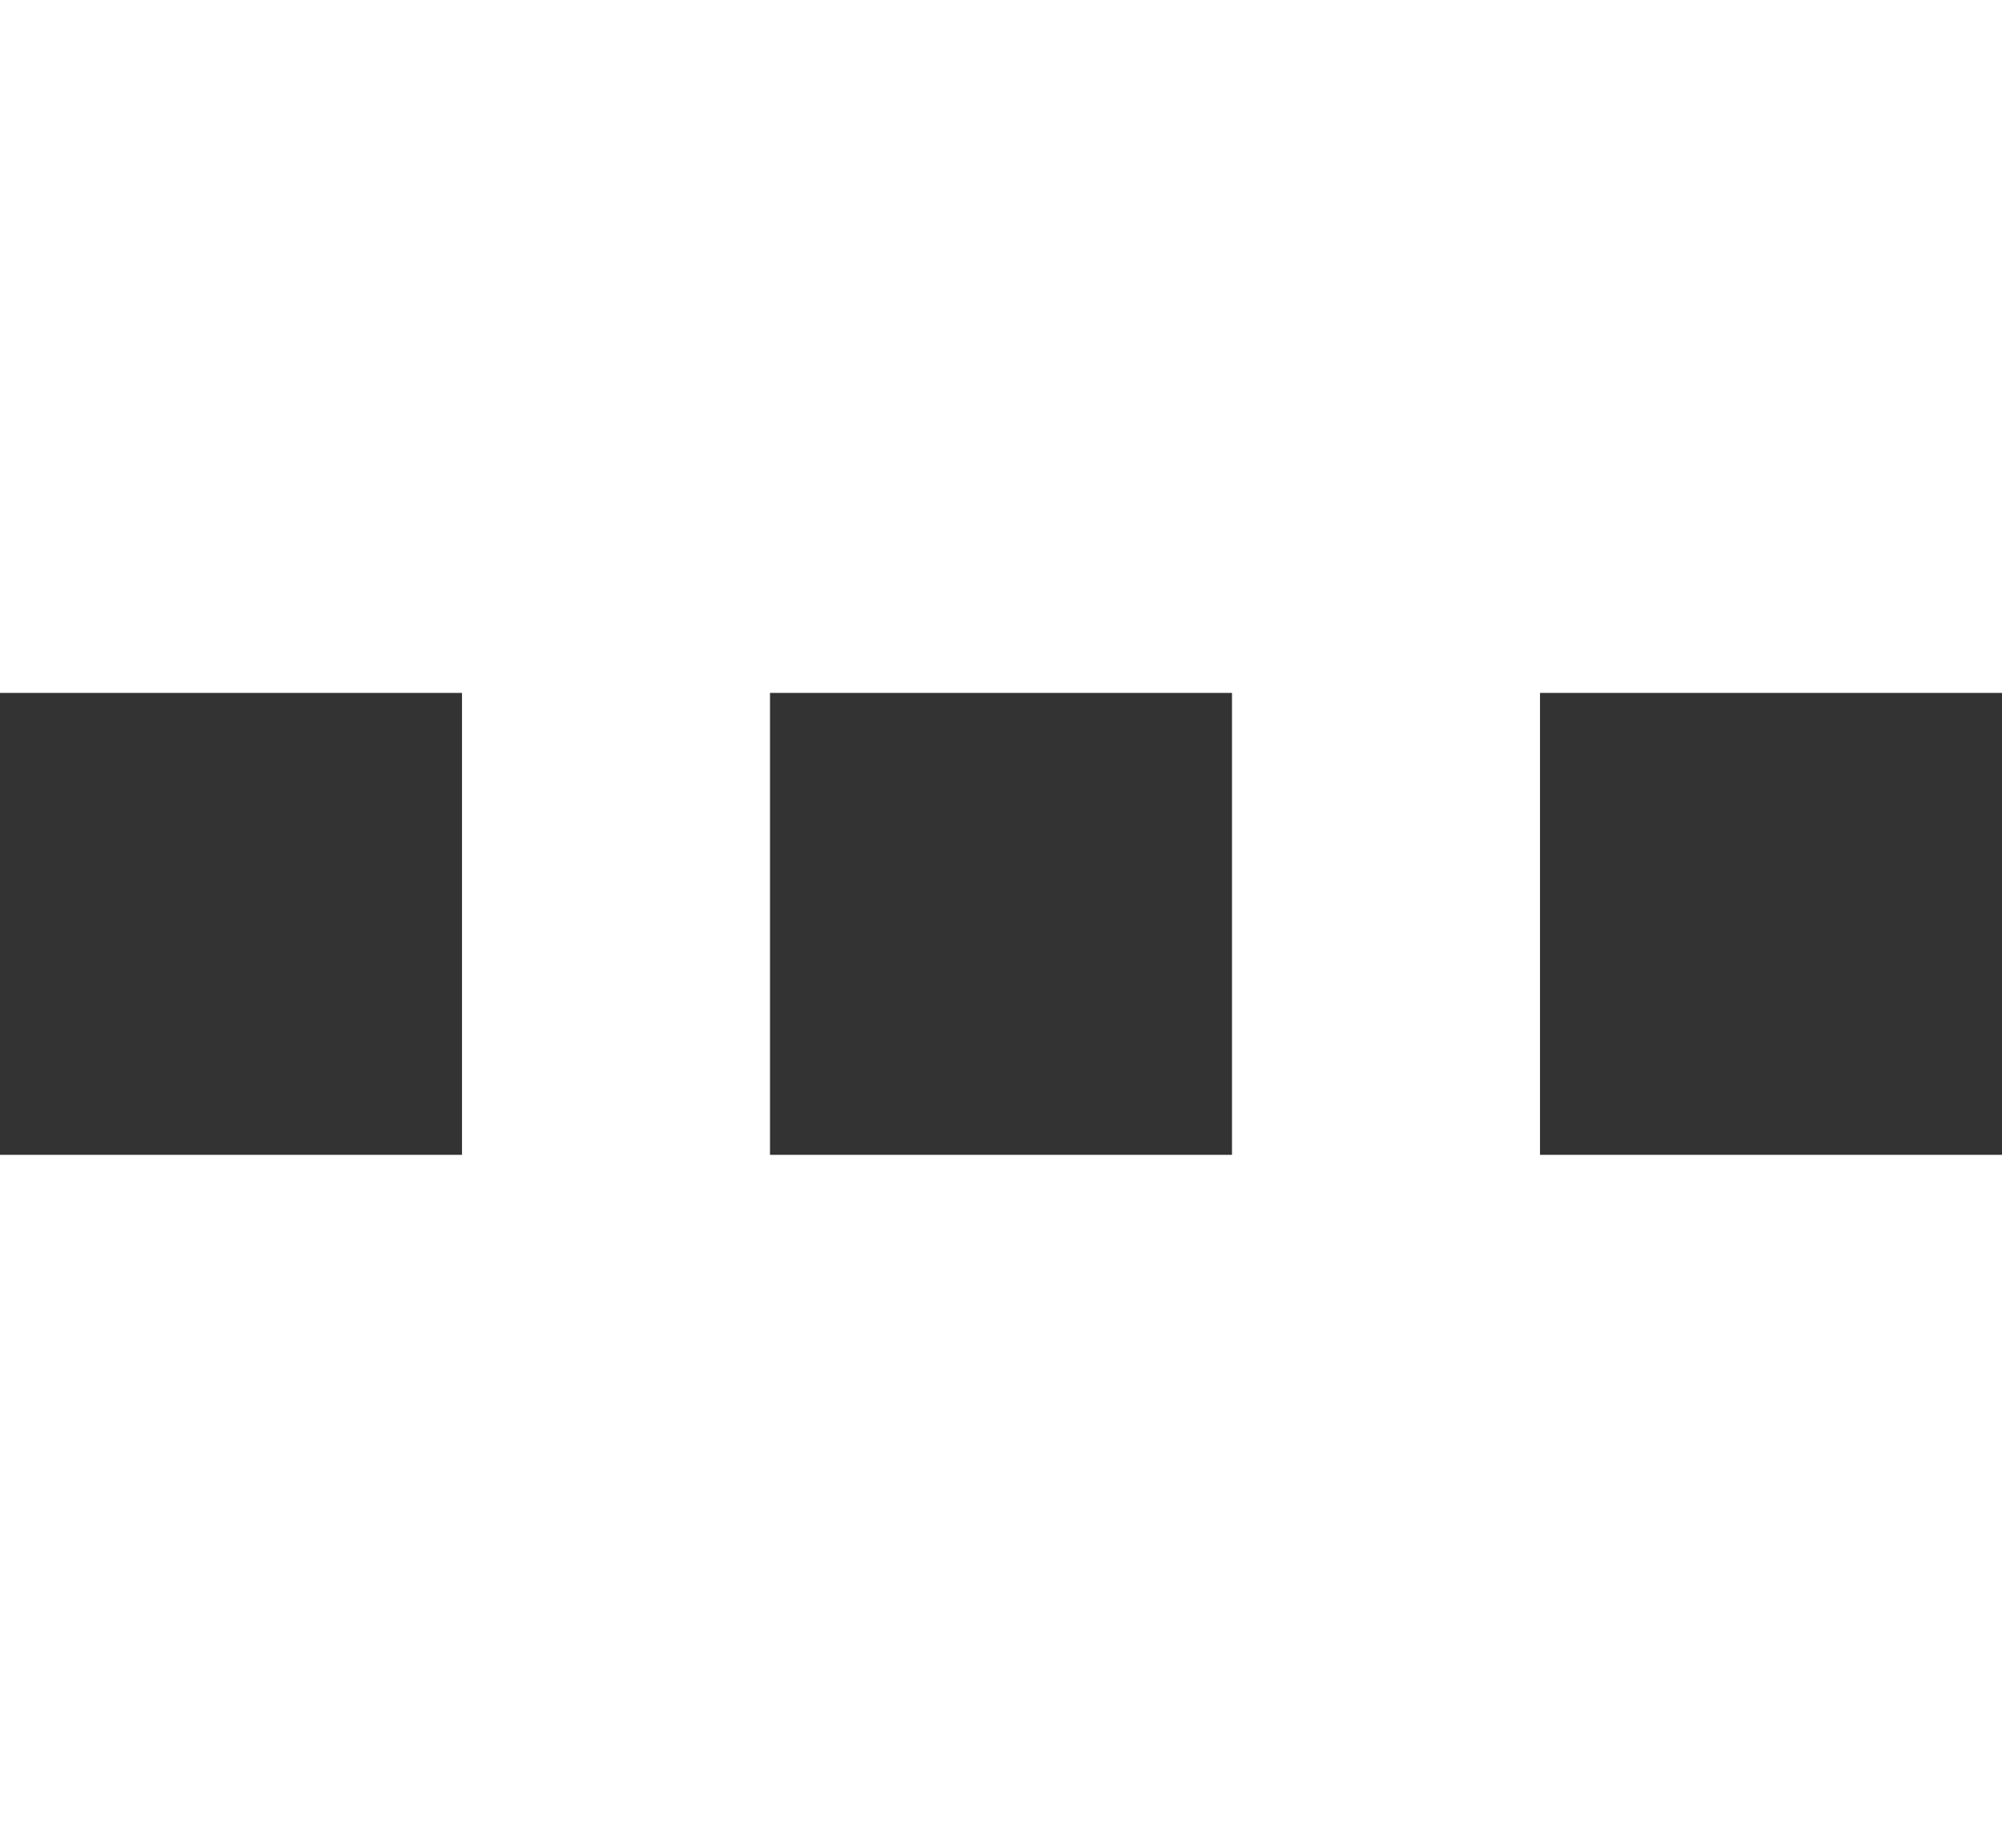 <?xml version="1.0" encoding="utf-8"?>
<!-- Generator: Adobe Illustrator 23.0.3, SVG Export Plug-In . SVG Version: 6.00 Build 0)  -->
<svg version="1.1" id="Слой_1" xmlns="http://www.w3.org/2000/svg" xmlns:xlink="http://www.w3.org/1999/xlink" x="0px" y="0px"
	 viewBox="0 0 13 12" style="enable-background:new 0 0 13 12;" xml:space="preserve">
<style type="text/css">
	.st0{fill:#333333;}
</style>
<rect y="4.5" class="st0" width="3" height="3"/>
<rect x="5" y="4.5" class="st0" width="3" height="3"/>
<rect x="10" y="4.5" class="st0" width="3" height="3"/>
</svg>
